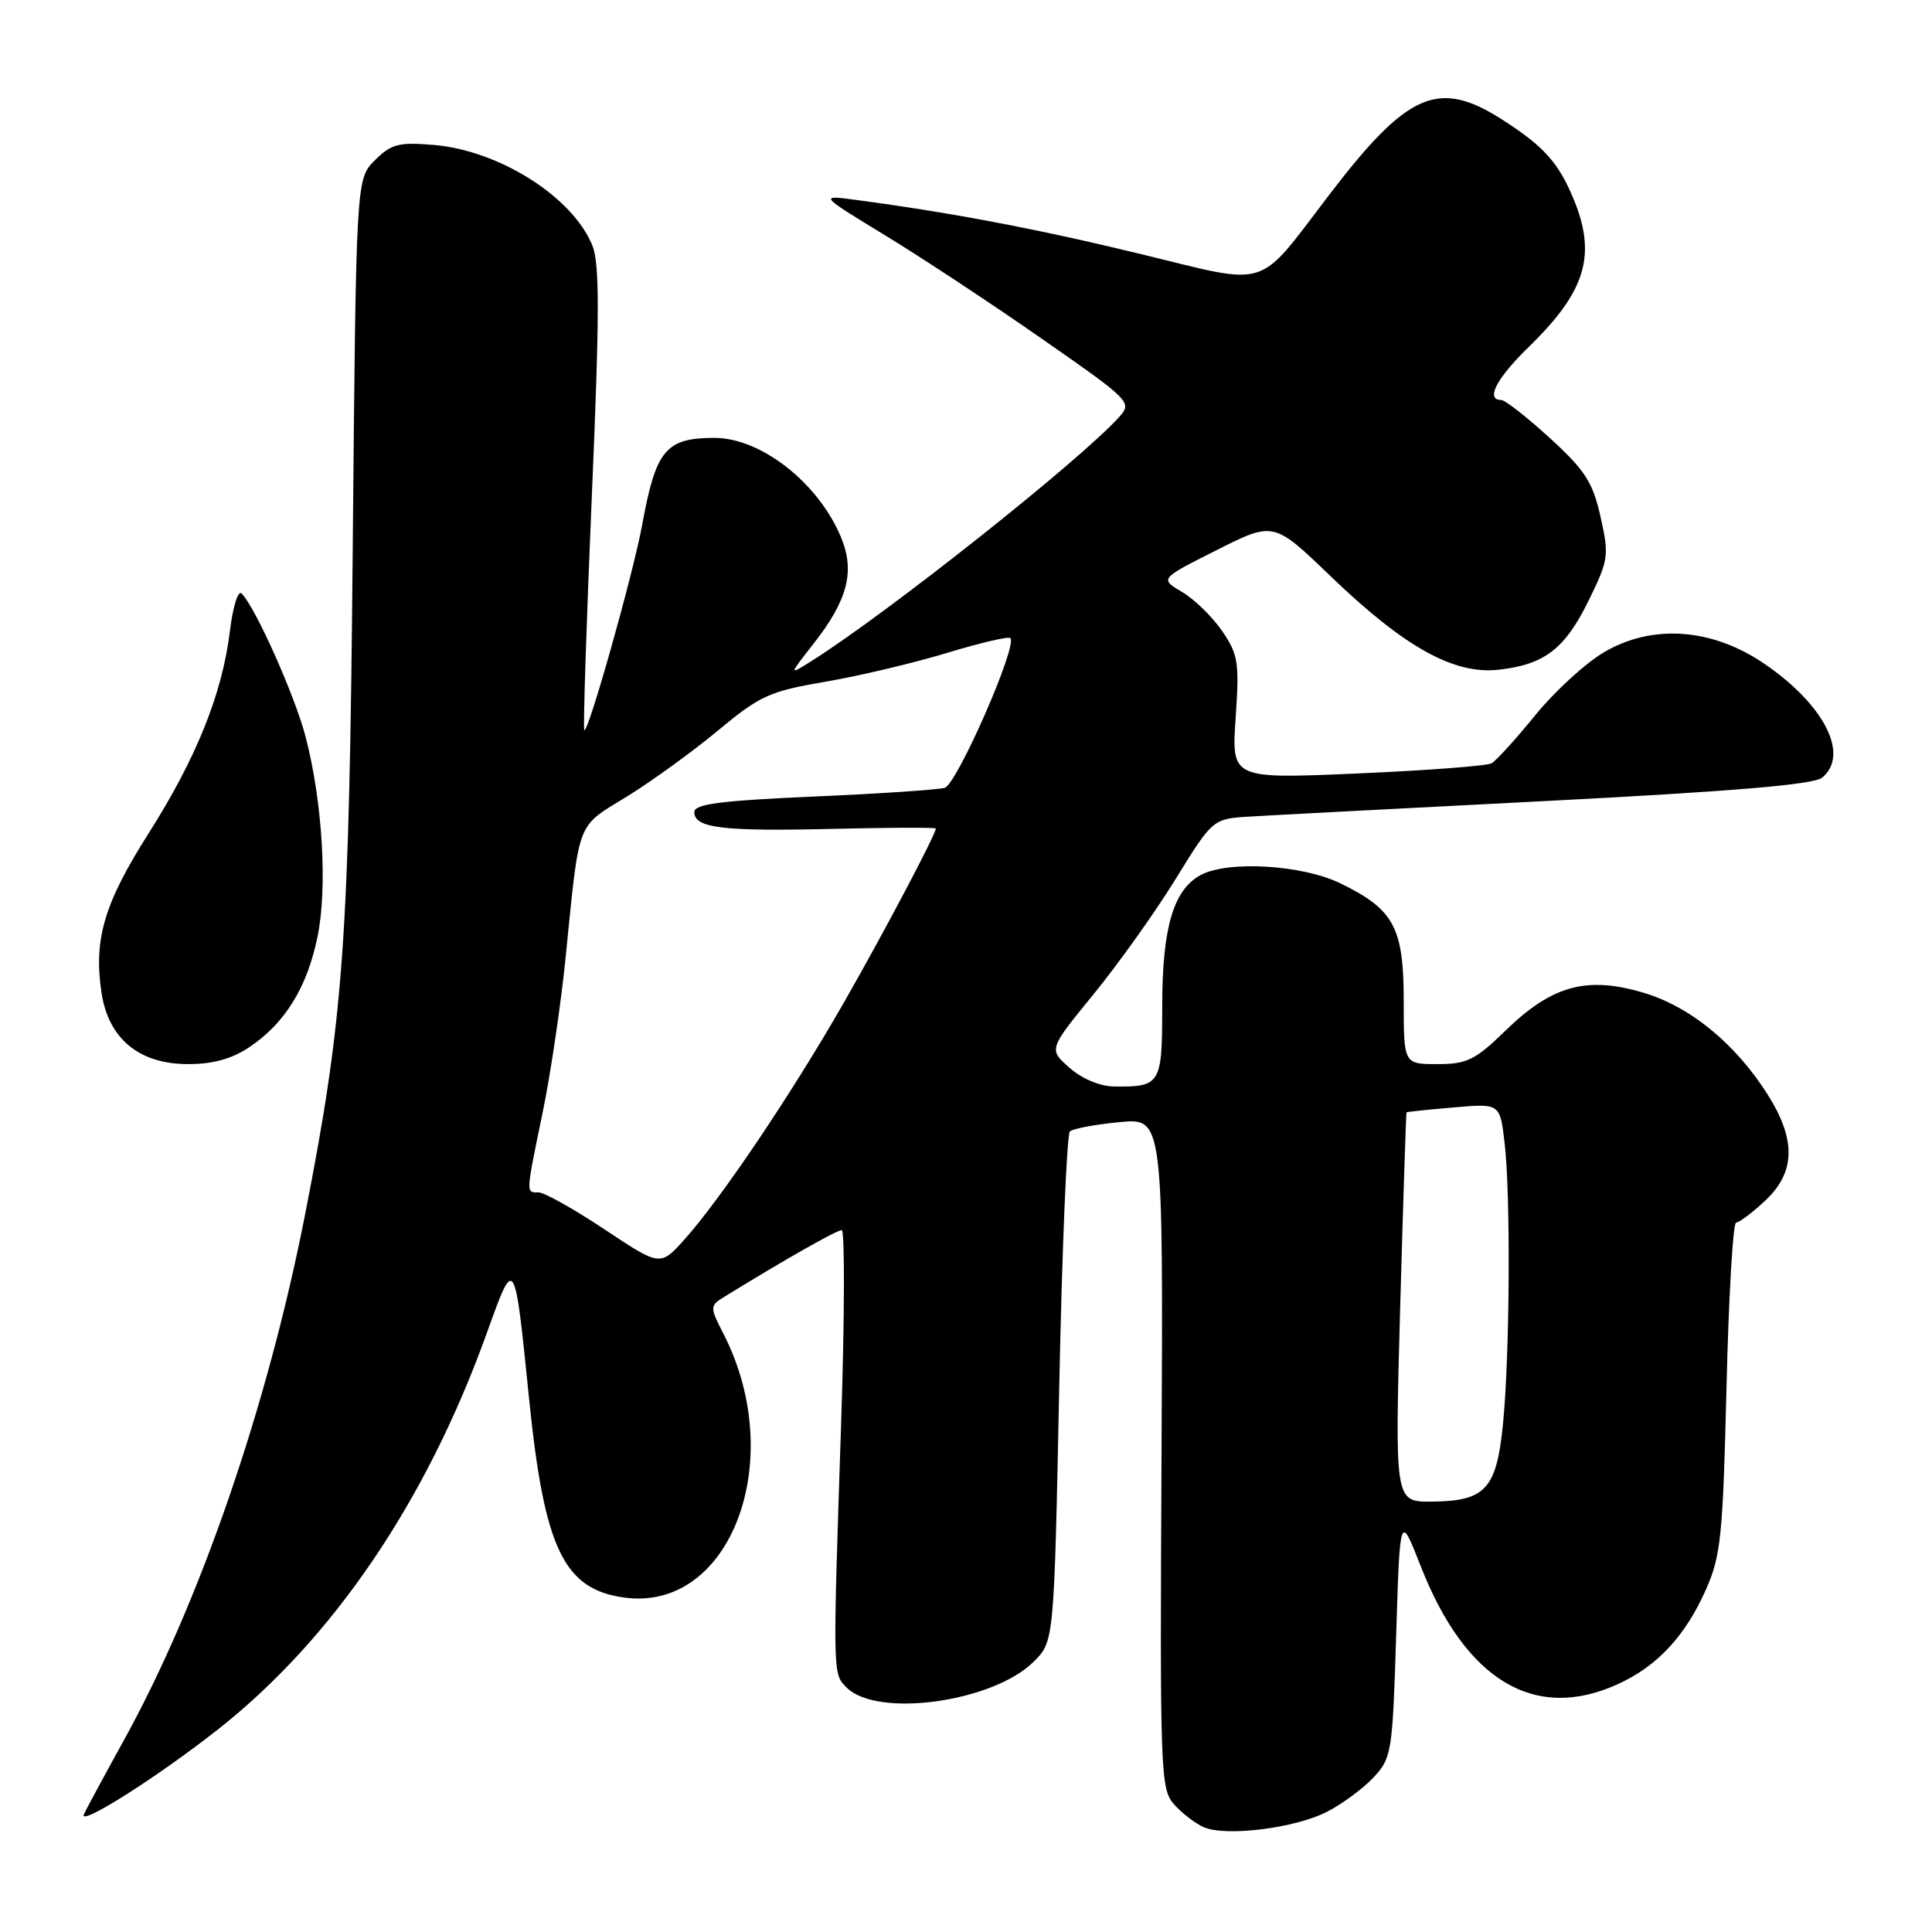 <?xml version="1.0" encoding="UTF-8" standalone="no"?>
<!DOCTYPE svg PUBLIC "-//W3C//DTD SVG 1.1//EN" "http://www.w3.org/Graphics/SVG/1.1/DTD/svg11.dtd" >
<svg xmlns="http://www.w3.org/2000/svg" xmlns:xlink="http://www.w3.org/1999/xlink" version="1.1" viewBox="0 0 256 256">
 <g >
 <path fill="currentColor"
d=" M 175.82 240.08 C 177.85 239.04 180.62 236.99 182.00 235.52 C 184.40 232.95 184.52 232.21 185.00 216.67 C 185.50 200.50 185.50 200.50 188.25 207.52 C 194.21 222.75 203.44 228.23 214.50 223.10 C 219.67 220.71 223.35 216.72 226.07 210.57 C 228.03 206.15 228.30 203.40 228.77 183.82 C 229.06 171.82 229.63 162.00 230.04 162.00 C 230.45 162.00 232.19 160.69 233.89 159.10 C 237.94 155.32 238.02 151.00 234.17 144.95 C 229.87 138.19 223.85 133.30 217.60 131.49 C 210.20 129.33 205.61 130.61 199.53 136.52 C 195.47 140.47 194.39 141.00 190.46 141.00 C 186.00 141.00 186.00 141.00 186.00 132.63 C 186.00 122.88 184.71 120.49 177.57 117.03 C 172.51 114.58 162.73 114.01 159.11 115.94 C 155.48 117.89 154.00 122.92 154.00 133.36 C 154.00 143.68 153.79 144.03 147.67 143.97 C 145.77 143.95 143.39 142.96 141.72 141.49 C 138.94 139.04 138.94 139.04 144.88 131.77 C 148.15 127.77 153.05 120.90 155.76 116.50 C 160.70 108.50 160.70 108.50 165.60 108.20 C 168.30 108.03 186.11 107.10 205.20 106.12 C 229.77 104.85 240.35 103.96 241.45 103.04 C 245.11 100.01 241.74 93.38 233.77 87.94 C 226.87 83.23 218.96 82.66 212.58 86.40 C 210.10 87.85 205.99 91.62 203.43 94.77 C 200.87 97.92 198.26 100.79 197.64 101.14 C 197.01 101.49 189.00 102.09 179.84 102.49 C 163.18 103.21 163.18 103.21 163.73 95.12 C 164.23 87.78 164.07 86.72 161.94 83.61 C 160.65 81.73 158.26 79.40 156.63 78.44 C 153.67 76.69 153.67 76.69 161.22 72.89 C 168.77 69.09 168.77 69.09 176.31 76.35 C 186.11 85.77 192.65 89.41 198.59 88.74 C 204.68 88.06 207.38 85.97 210.55 79.48 C 213.14 74.19 213.23 73.59 212.08 68.49 C 211.06 63.90 210.05 62.33 205.36 58.04 C 202.32 55.27 199.43 53.00 198.92 53.00 C 196.80 53.00 198.29 50.13 202.58 45.96 C 210.17 38.57 211.60 33.77 208.46 26.25 C 206.48 21.52 204.53 19.36 199.05 15.85 C 190.59 10.43 186.51 12.21 176.07 25.89 C 166.42 38.52 168.48 37.88 151.27 33.69 C 137.63 30.37 126.05 28.17 113.50 26.50 C 108.50 25.83 108.50 25.83 117.26 31.17 C 122.08 34.10 131.43 40.27 138.04 44.88 C 149.84 53.10 150.04 53.30 148.29 55.26 C 143.16 60.97 117.64 81.22 107.50 87.61 C 104.50 89.50 104.50 89.50 107.81 85.28 C 112.34 79.50 113.32 75.70 111.43 71.17 C 108.41 63.94 100.79 57.99 94.60 58.02 C 88.22 58.04 86.90 59.63 85.10 69.50 C 83.91 76.01 77.92 97.25 77.42 96.75 C 77.25 96.58 77.70 82.73 78.41 65.97 C 79.45 41.73 79.47 34.89 78.48 32.50 C 75.83 26.05 66.12 19.92 57.42 19.20 C 52.82 18.82 51.83 19.08 49.66 21.25 C 47.18 23.73 47.18 23.73 46.74 72.61 C 46.27 124.80 45.56 134.74 40.41 161.00 C 35.42 186.41 26.47 212.38 16.42 230.58 C 13.71 235.49 11.33 239.91 11.11 240.41 C 10.39 242.11 20.82 235.50 28.89 229.15 C 44.14 217.13 56.51 198.90 64.51 176.62 C 68.21 166.33 68.17 166.27 70.10 185.28 C 72.12 205.24 74.70 210.61 82.76 211.69 C 96.83 213.58 104.40 193.47 95.90 176.81 C 93.99 173.05 93.99 173.05 96.24 171.67 C 103.95 166.92 110.87 163.00 111.53 163.00 C 111.95 163.00 111.92 174.59 111.45 188.75 C 110.34 222.27 110.33 221.76 112.20 223.62 C 116.24 227.67 131.63 225.53 136.98 220.17 C 139.67 217.49 139.67 217.49 140.35 184.03 C 140.72 165.63 141.36 150.27 141.77 149.91 C 142.17 149.55 145.12 149.00 148.32 148.69 C 154.13 148.13 154.13 148.13 153.91 192.56 C 153.69 235.05 153.76 237.08 155.59 239.11 C 156.64 240.28 158.40 241.63 159.50 242.11 C 162.43 243.39 171.59 242.25 175.82 240.08 Z  M 33.08 138.73 C 37.77 135.56 40.68 130.86 42.06 124.19 C 43.42 117.67 42.74 106.26 40.49 97.61 C 39.07 92.18 33.87 80.51 32.02 78.64 C 31.55 78.16 30.85 80.40 30.46 83.64 C 29.45 91.93 26.04 100.42 19.66 110.47 C 13.79 119.72 12.39 124.47 13.45 131.54 C 14.37 137.65 18.44 141.00 24.93 141.00 C 28.24 141.00 30.74 140.30 33.08 138.73 Z  M 185.53 173.25 C 185.93 159.09 186.31 147.45 186.37 147.39 C 186.44 147.32 189.26 147.03 192.62 146.74 C 198.75 146.21 198.75 146.21 199.36 151.36 C 200.18 158.17 200.06 179.66 199.15 188.73 C 198.29 197.34 196.82 198.92 189.66 198.97 C 184.82 199.00 184.82 199.00 185.53 173.25 Z  M 80.12 162.91 C 76.06 160.21 72.12 158.00 71.37 158.00 C 69.66 158.00 69.65 158.35 71.92 147.33 C 72.96 142.28 74.33 133.05 74.95 126.83 C 76.82 108.35 76.29 109.72 83.11 105.52 C 86.44 103.46 91.88 99.51 95.20 96.75 C 100.69 92.18 101.97 91.60 109.37 90.33 C 113.84 89.57 121.08 87.85 125.47 86.52 C 129.85 85.19 133.63 84.30 133.88 84.55 C 134.87 85.53 126.79 103.93 125.18 104.39 C 124.25 104.65 116.41 105.18 107.75 105.55 C 95.48 106.09 92.00 106.54 92.00 107.60 C 92.00 109.73 95.73 110.18 110.39 109.83 C 117.88 109.65 124.00 109.63 124.00 109.78 C 124.00 110.57 117.02 123.76 111.73 133.00 C 104.89 144.93 95.59 158.75 90.76 164.16 C 87.50 167.82 87.50 167.82 80.12 162.91 Z "/>
</g>
</svg>